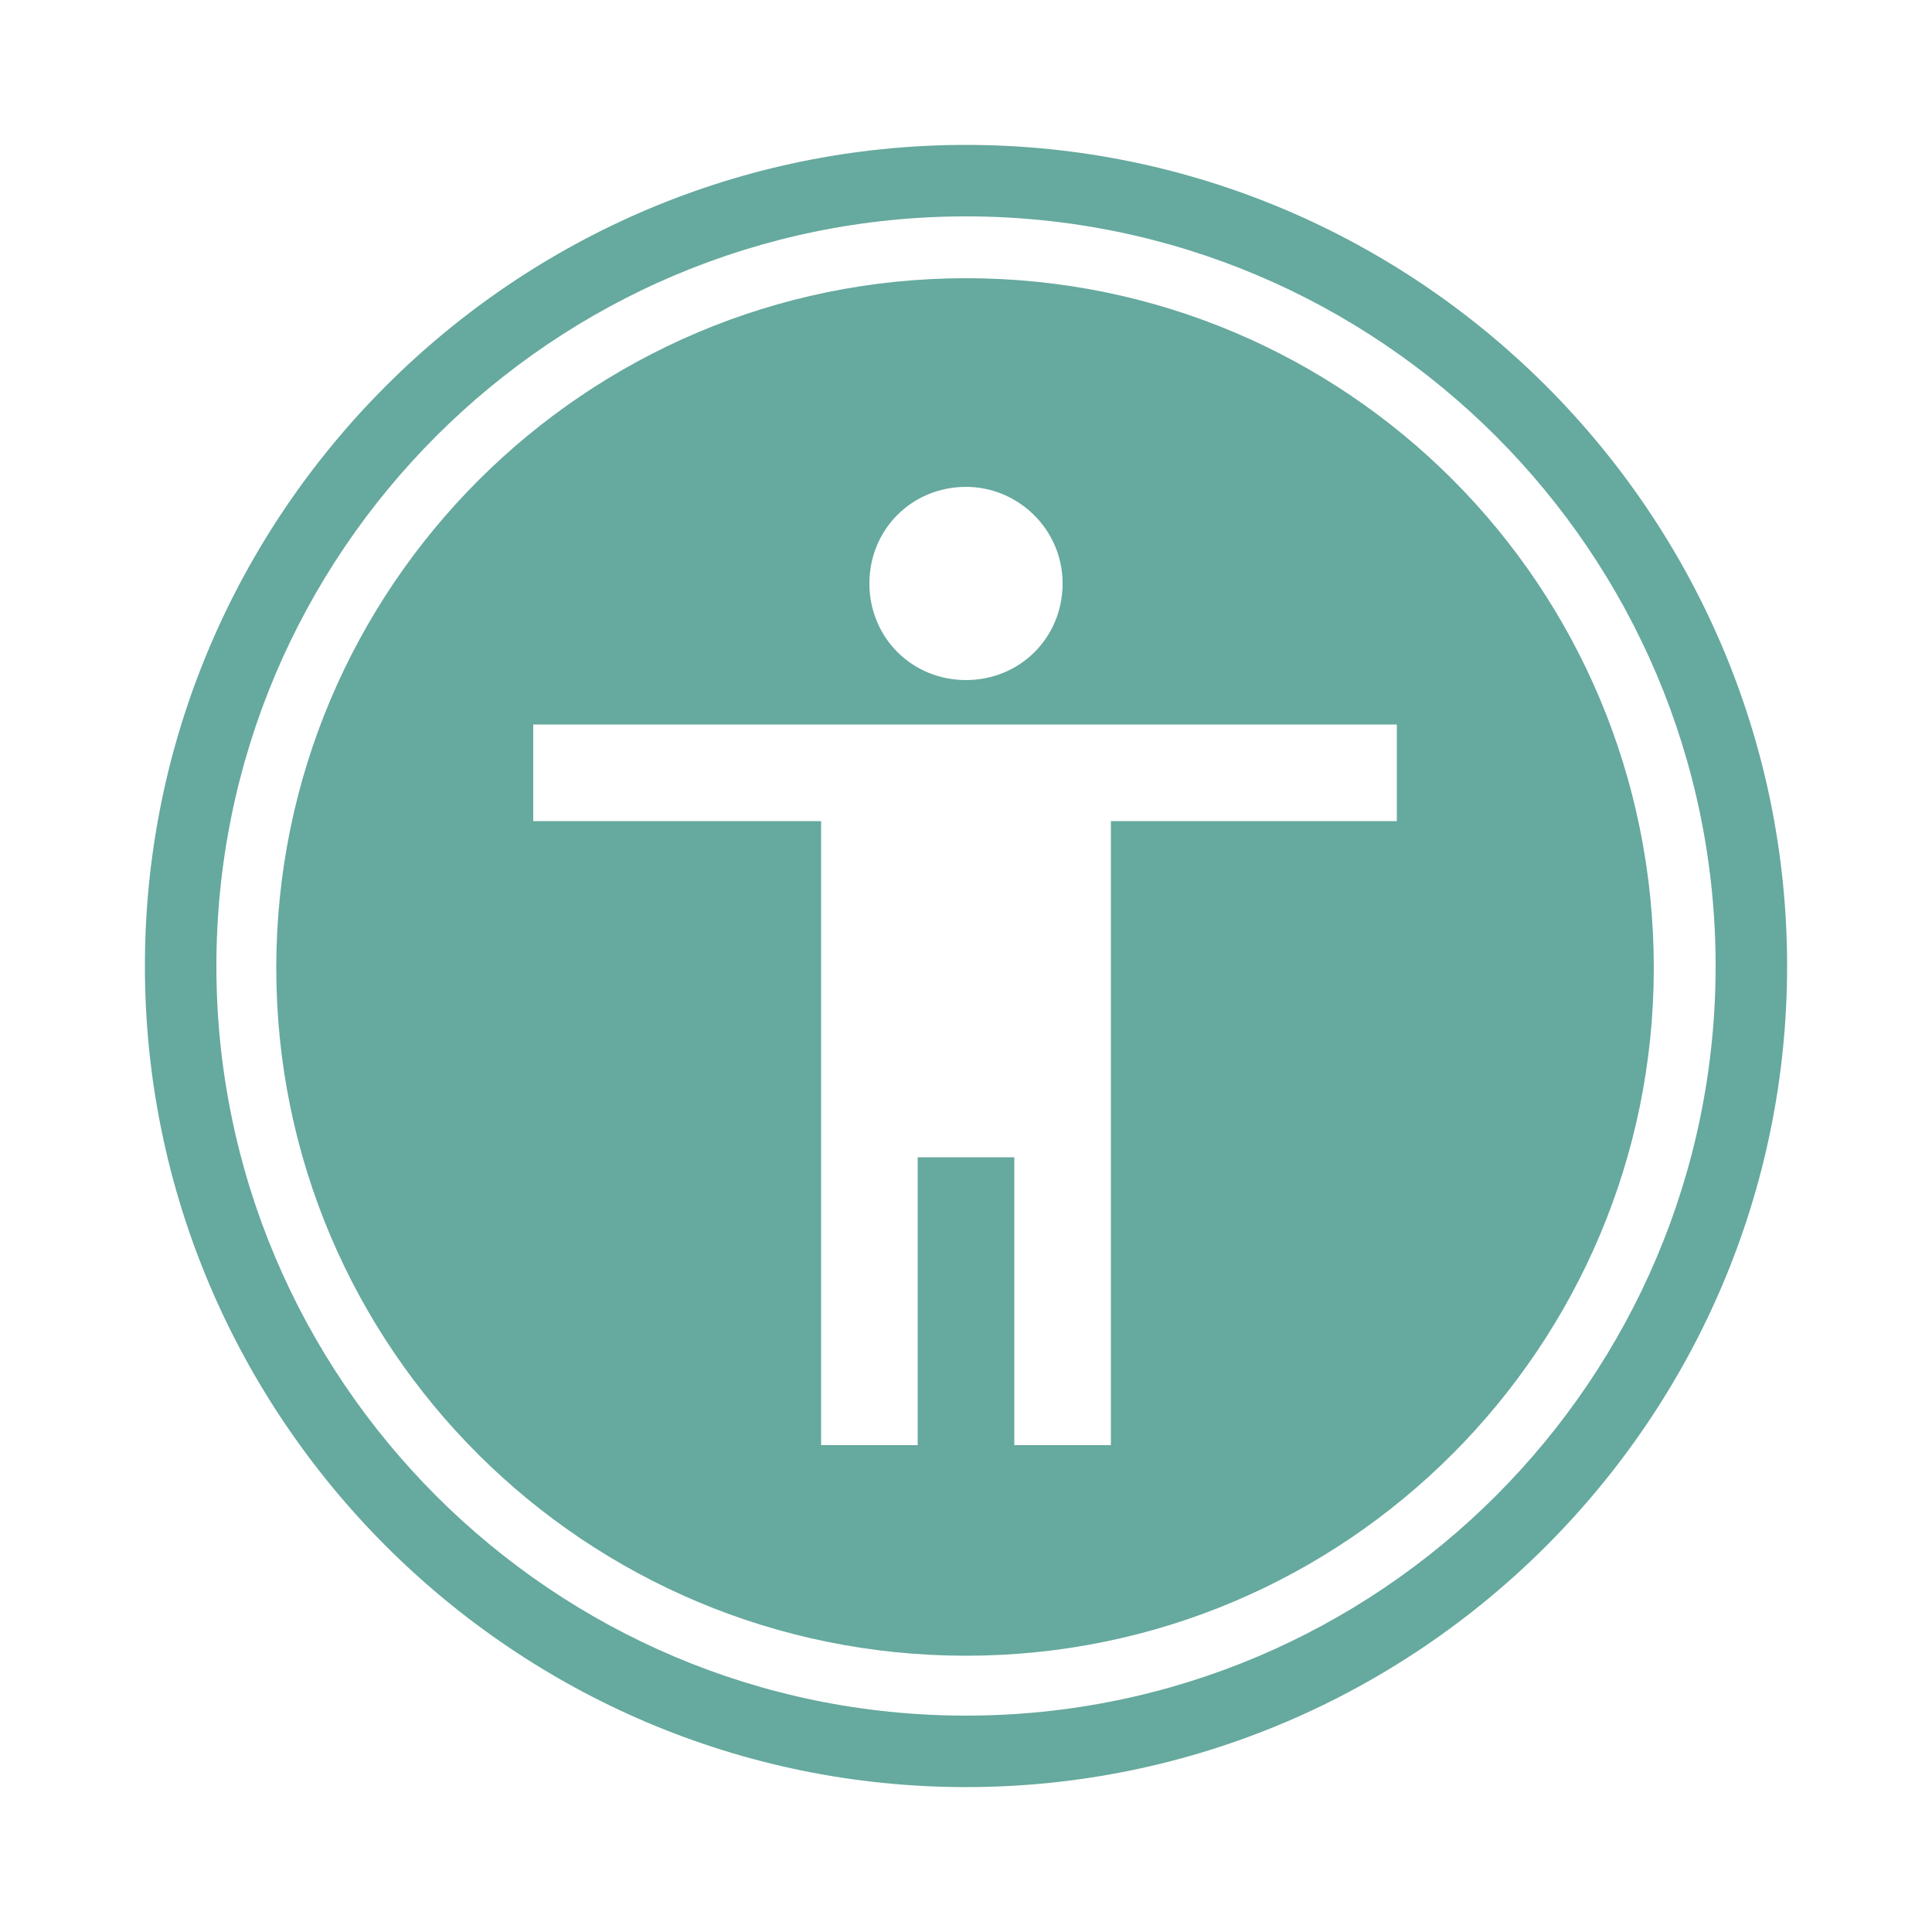 <?xml version="1.0" encoding="utf-8"?>
<!-- Generator: Adobe Illustrator 25.2.0, SVG Export Plug-In . SVG Version: 6.00 Build 0)  -->
<svg version="1.1" id="Layer_1" xmlns="http://www.w3.org/2000/svg" xmlns:xlink="http://www.w3.org/1999/xlink" x="0px" y="0px"
	 viewBox="0 0 100 100" style="enable-background:new 0 0 100 100;" xml:space="preserve">
<style type="text/css">
	.st0{fill:#66A99E;}
</style>
<g id="Layer_1_1_">
	<g>
		<path class="st0" d="M50,14.4c-19.7,0-35.7,16-35.7,35.7s16,35.6,35.7,35.6s35.6-16,35.6-35.6C85.6,30.3,69.7,14.4,50,14.4z
			 M50,25.2c2.7,0,5,2.2,5,5s-2.2,5-5,5s-5-2.2-5-5S47.2,25.2,50,25.2z M72.3,42.5H57.5v32.3h-5V59.9h-5v14.9h-5V42.5H27.6v-5h44.7
			V42.5z"/>
		<path class="st0" d="M50,7.5C26.6,7.5,7.5,26.6,7.5,50S26.6,92.5,50,92.5S92.5,73.4,92.5,50S73.4,7.5,50,7.5z M50,88.8
			c-21.4,0-38.8-17.4-38.8-38.8S28.6,11.2,50,11.2S88.8,28.6,88.8,50S71.4,88.8,50,88.8z"/>
	</g>
</g>
<g id="Layer_2_1_">
</g>
</svg>
